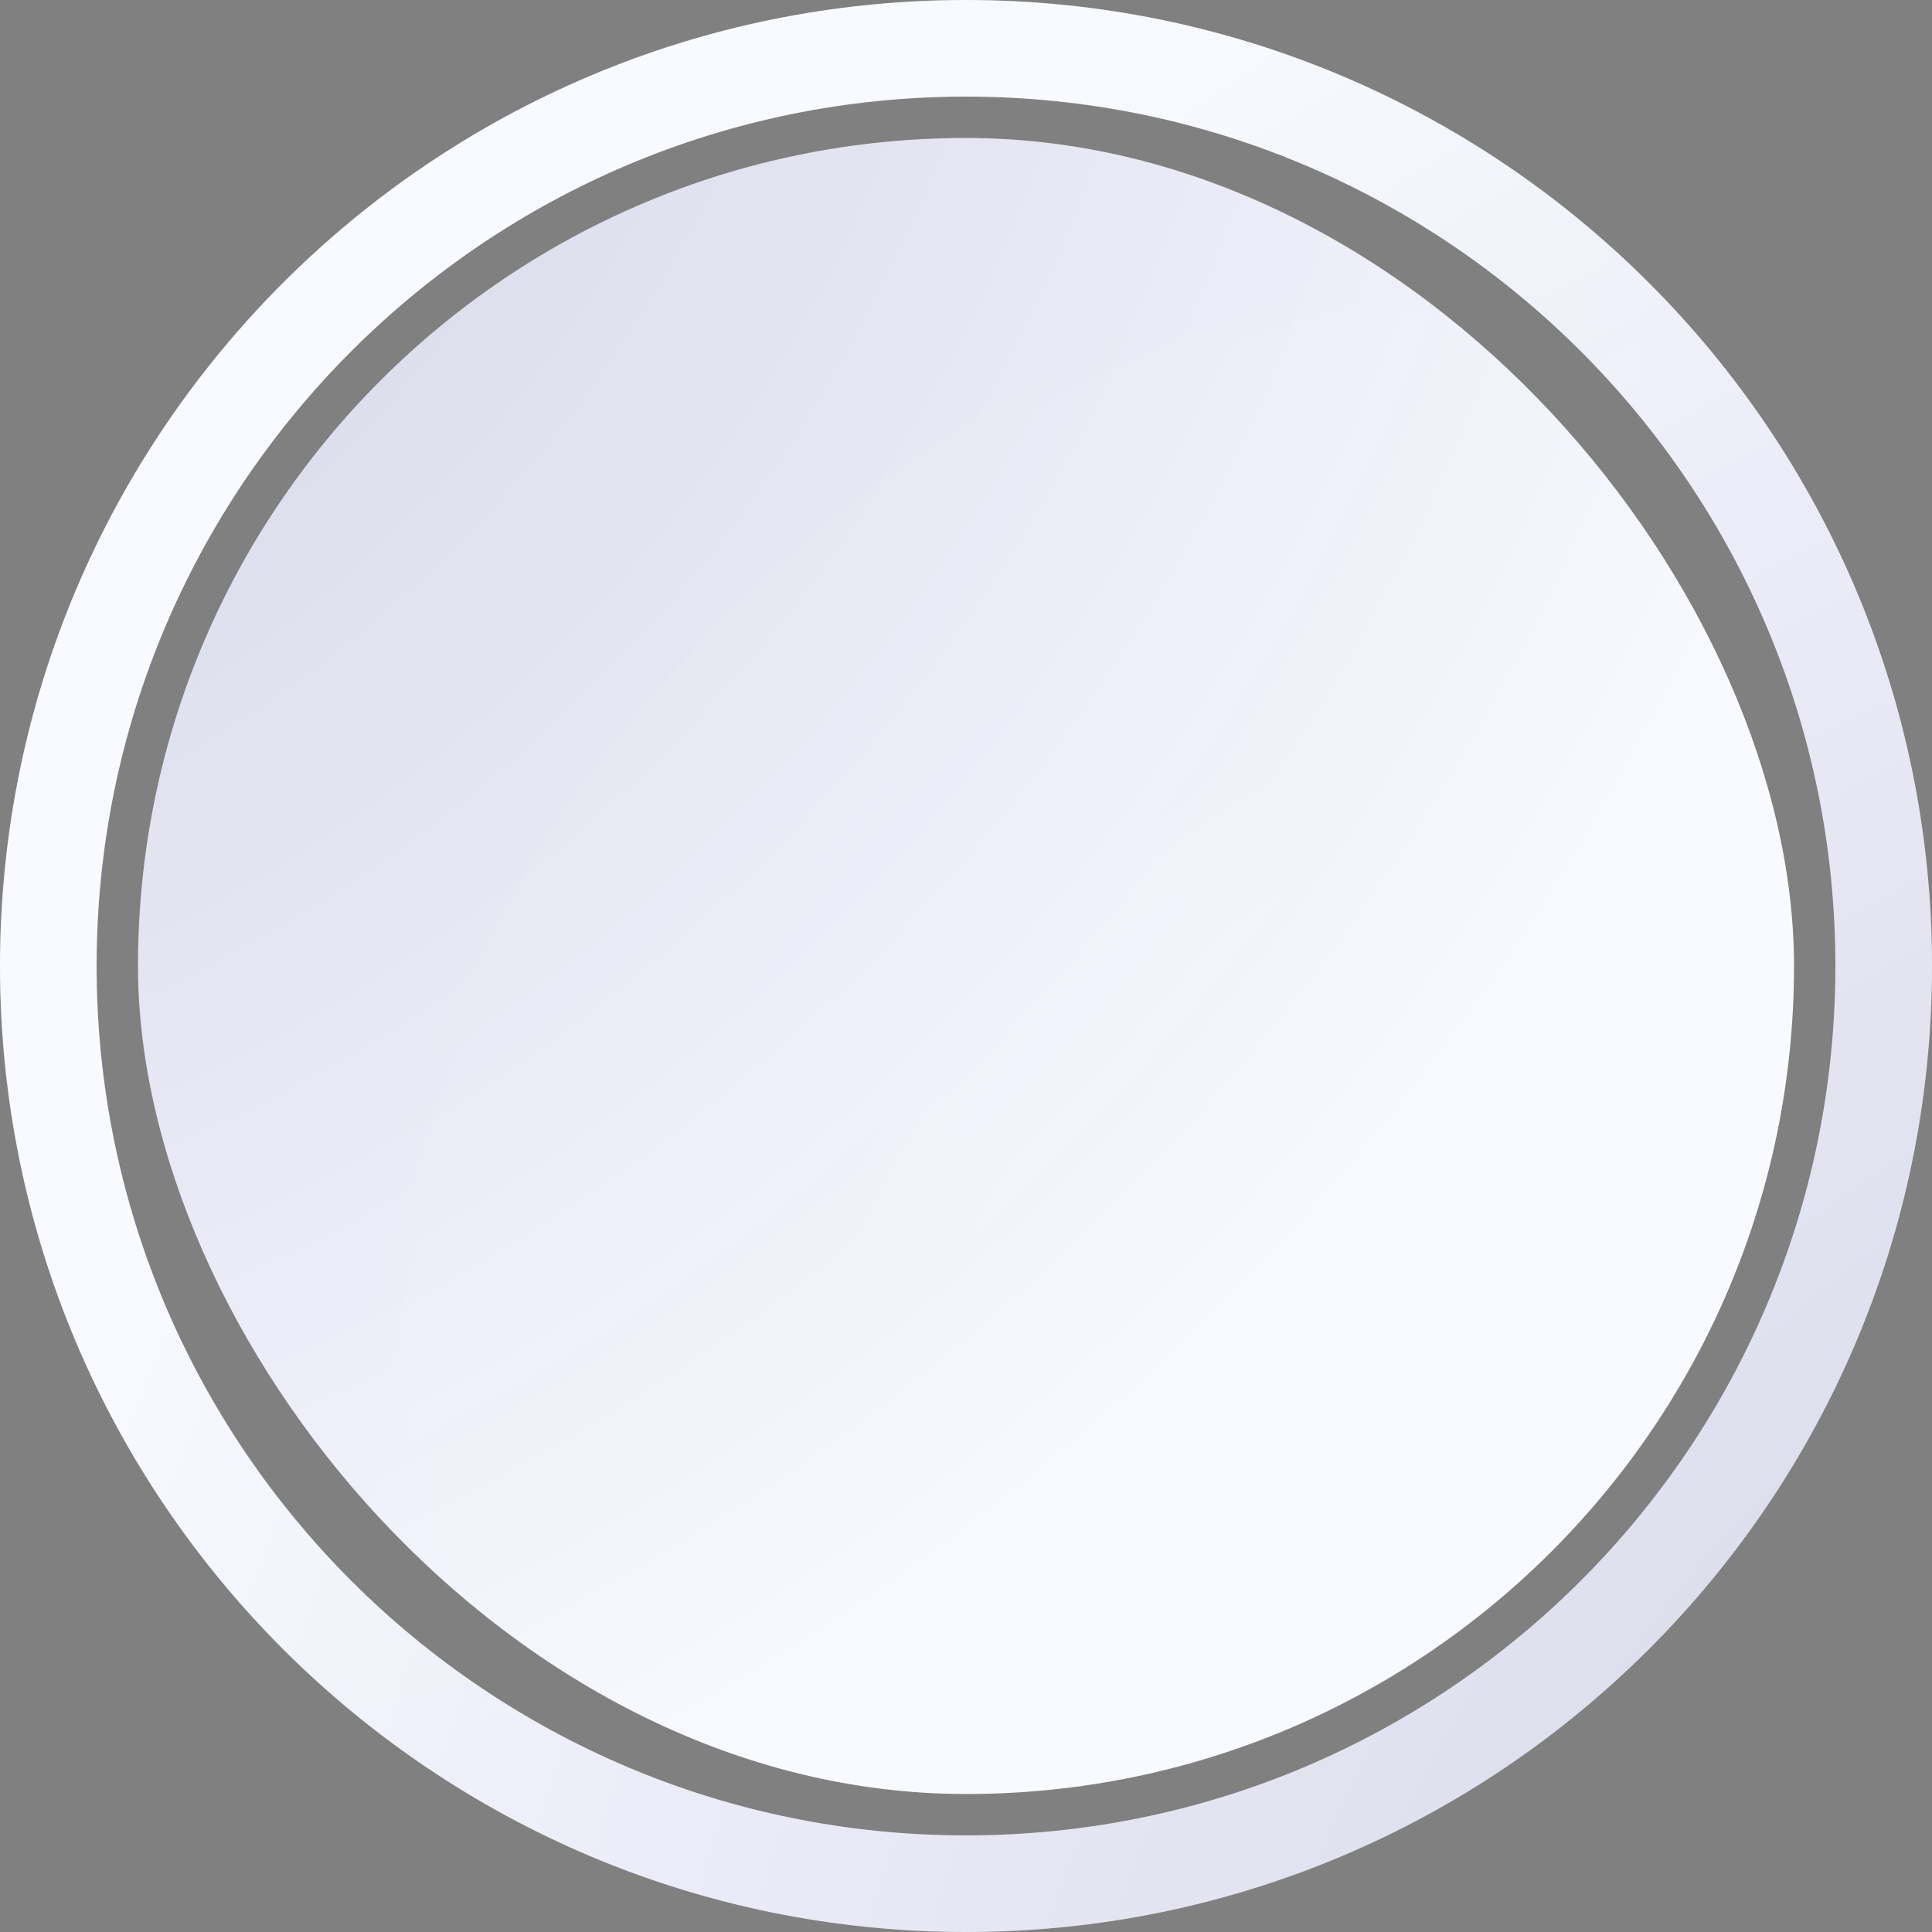 <svg width="70" height="70" viewBox="0 0 70 70" fill="none" xmlns="http://www.w3.org/2000/svg">
<rect x="0" y="0" width="70" height="70" fill="#808080" stroke="none"/>
<path d="M0 35C0 15.67 15.67 0 35 0C54.33 0 70 15.67 70 35C70 54.33 54.33 70 35 70C15.67 70 0 54.33 0 35ZM66.5 35C66.5 17.603 52.397 3.5 35 3.5C17.603 3.5 3.5 17.603 3.5 35C3.5 52.397 17.603 66.5 35 66.5C52.397 66.5 66.5 52.397 66.5 35Z" fill="#F7F9FF"/>
<path d="M0 35C0 15.67 15.67 0 35 0C54.33 0 70 15.67 70 35C70 54.33 54.33 70 35 70C15.67 70 0 54.33 0 35ZM66.5 35C66.5 17.603 52.397 3.5 35 3.5C17.603 3.5 3.5 17.603 3.5 35C3.5 52.397 17.603 66.5 35 66.5C52.397 66.5 66.5 52.397 66.5 35Z" fill="url(#paint0_radial_813_329)" fill-opacity="0.2"/>
<path d="M0 35C0 15.67 15.67 0 35 0C54.33 0 70 15.67 70 35C70 54.33 54.33 70 35 70C15.67 70 0 54.33 0 35ZM66.5 35C66.5 17.603 52.397 3.5 35 3.5C17.603 3.5 3.5 17.603 3.5 35C3.5 52.397 17.603 66.5 35 66.5C52.397 66.5 66.5 52.397 66.5 35Z" fill="url(#paint1_radial_813_329)" fill-opacity="0.2"/>
<rect x="5" y="5" width="60" height="60" rx="30" fill="#F7F9FF"/>
<rect x="5" y="5" width="60" height="60" rx="30" fill="url(#paint2_radial_813_329)" fill-opacity="0.2"/>
<rect x="5" y="5" width="60" height="60" rx="30" fill="url(#paint3_radial_813_329)" fill-opacity="0.2"/>
<defs>
<radialGradient id="paint0_radial_813_329" cx="0" cy="0" r="1" gradientUnits="userSpaceOnUse" gradientTransform="translate(98.226 93.145) rotate(-135.597) scale(153.291)">
<stop stop-color="#06002D"/>
<stop offset="0.697" stop-color="#100073" stop-opacity="0"/>
</radialGradient>
<radialGradient id="paint1_radial_813_329" cx="0" cy="0" r="1" gradientUnits="userSpaceOnUse" gradientTransform="translate(2.823 7.339) rotate(40.495) scale(66.068)">
<stop offset="0.153" stop-color="white"/>
<stop offset="1" stop-color="white" stop-opacity="0"/>
</radialGradient>
<radialGradient id="paint2_radial_813_329" cx="0" cy="0" r="1" gradientUnits="userSpaceOnUse" gradientTransform="translate(-19.194 -14.839) rotate(44.403) scale(131.392)">
<stop stop-color="#06002D"/>
<stop offset="0.697" stop-color="#100073" stop-opacity="0"/>
</radialGradient>
<radialGradient id="paint3_radial_813_329" cx="0" cy="0" r="1" gradientUnits="userSpaceOnUse" gradientTransform="translate(62.581 58.71) rotate(-139.505) scale(56.629)">
<stop offset="0.153" stop-color="white"/>
<stop offset="1" stop-color="white" stop-opacity="0"/>
</radialGradient>
</defs>
</svg>
